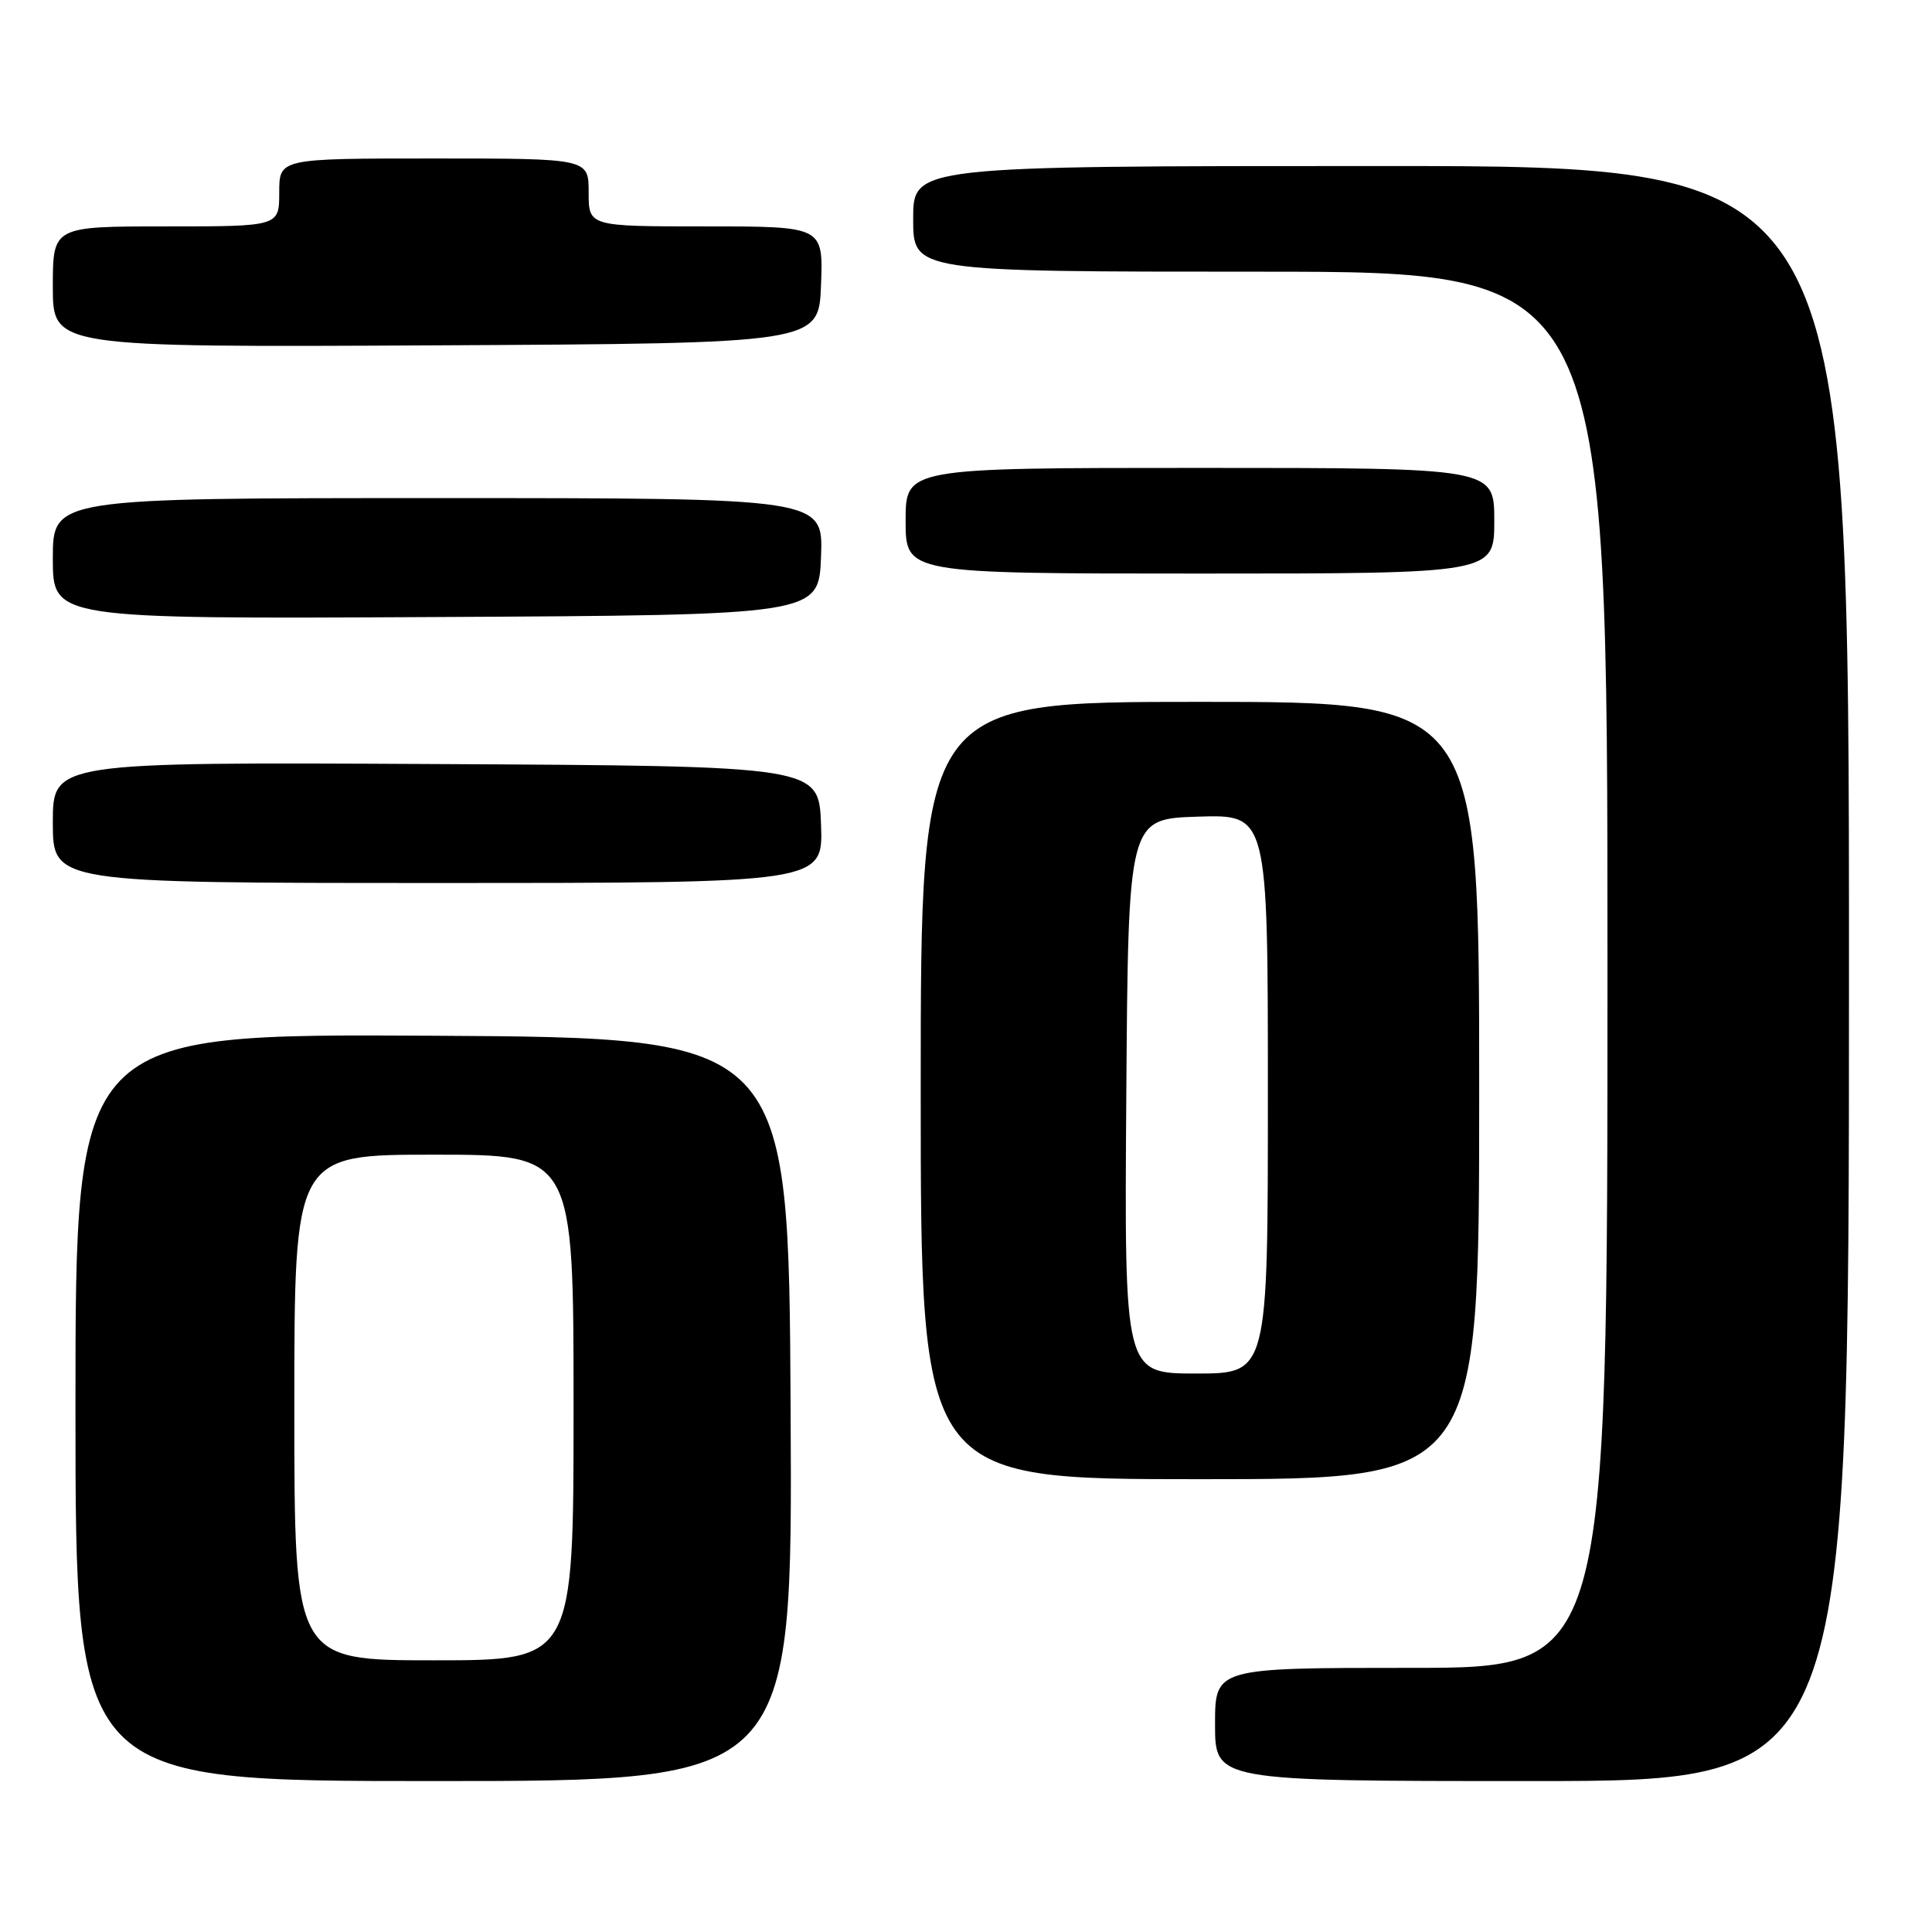 <?xml version="1.0" encoding="UTF-8" standalone="no"?>
<!DOCTYPE svg PUBLIC "-//W3C//DTD SVG 1.1//EN" "http://www.w3.org/Graphics/SVG/1.1/DTD/svg11.dtd" >
<svg xmlns="http://www.w3.org/2000/svg" xmlns:xlink="http://www.w3.org/1999/xlink" version="1.1" viewBox="0 0 256 256">
 <g >
 <path fill="currentColor"
d=" M 104.76 186.75 C 104.50 137.50 104.50 137.50 57.25 137.24 C 10.00 136.98 10.00 136.98 10.00 186.49 C 10.00 236.00 10.00 236.00 57.51 236.00 C 105.02 236.00 105.02 236.00 104.76 186.75 Z  M 245.00 129.00 C 245.00 22.00 245.00 22.00 183.00 22.00 C 121.00 22.00 121.00 22.00 121.00 29.00 C 121.00 36.00 121.00 36.00 167.00 36.00 C 213.00 36.00 213.00 36.00 213.00 128.50 C 213.00 221.00 213.00 221.00 187.00 221.00 C 161.00 221.00 161.00 221.00 161.00 228.50 C 161.00 236.00 161.00 236.00 203.00 236.00 C 245.00 236.00 245.00 236.00 245.00 129.00 Z  M 196.00 144.50 C 196.00 93.00 196.00 93.00 159.00 93.00 C 122.00 93.00 122.00 93.00 122.00 144.50 C 122.00 196.00 122.00 196.00 159.00 196.00 C 196.00 196.00 196.00 196.00 196.00 144.50 Z  M 108.79 109.25 C 108.50 101.50 108.50 101.50 57.75 101.24 C 7.00 100.98 7.00 100.98 7.00 108.99 C 7.00 117.00 7.00 117.00 58.04 117.00 C 109.08 117.00 109.08 117.00 108.79 109.25 Z  M 108.79 73.75 C 109.08 66.00 109.08 66.00 58.04 66.00 C 7.00 66.00 7.00 66.00 7.00 74.01 C 7.00 82.02 7.00 82.02 57.75 81.76 C 108.50 81.50 108.50 81.50 108.79 73.75 Z  M 198.00 69.00 C 198.00 62.00 198.00 62.00 159.00 62.00 C 120.00 62.00 120.00 62.00 120.00 69.00 C 120.00 76.00 120.00 76.00 159.00 76.00 C 198.00 76.00 198.00 76.00 198.00 69.00 Z  M 108.79 37.75 C 109.08 30.00 109.08 30.00 93.54 30.00 C 78.00 30.00 78.00 30.00 78.00 25.50 C 78.00 21.00 78.00 21.00 57.50 21.00 C 37.00 21.00 37.00 21.00 37.00 25.50 C 37.00 30.00 37.00 30.00 22.00 30.00 C 7.00 30.00 7.00 30.00 7.00 38.01 C 7.00 46.02 7.00 46.02 57.75 45.76 C 108.50 45.50 108.50 45.50 108.79 37.75 Z  M 39.00 186.50 C 39.00 153.00 39.00 153.00 57.50 153.00 C 76.00 153.00 76.00 153.00 76.00 186.50 C 76.00 220.00 76.00 220.00 57.50 220.00 C 39.00 220.00 39.00 220.00 39.00 186.50 Z  M 149.24 145.25 C 149.50 108.50 149.50 108.50 158.75 108.21 C 168.00 107.92 168.00 107.92 168.00 144.96 C 168.00 182.00 168.00 182.00 158.49 182.00 C 148.98 182.00 148.98 182.00 149.24 145.25 Z "/>
</g>
</svg>